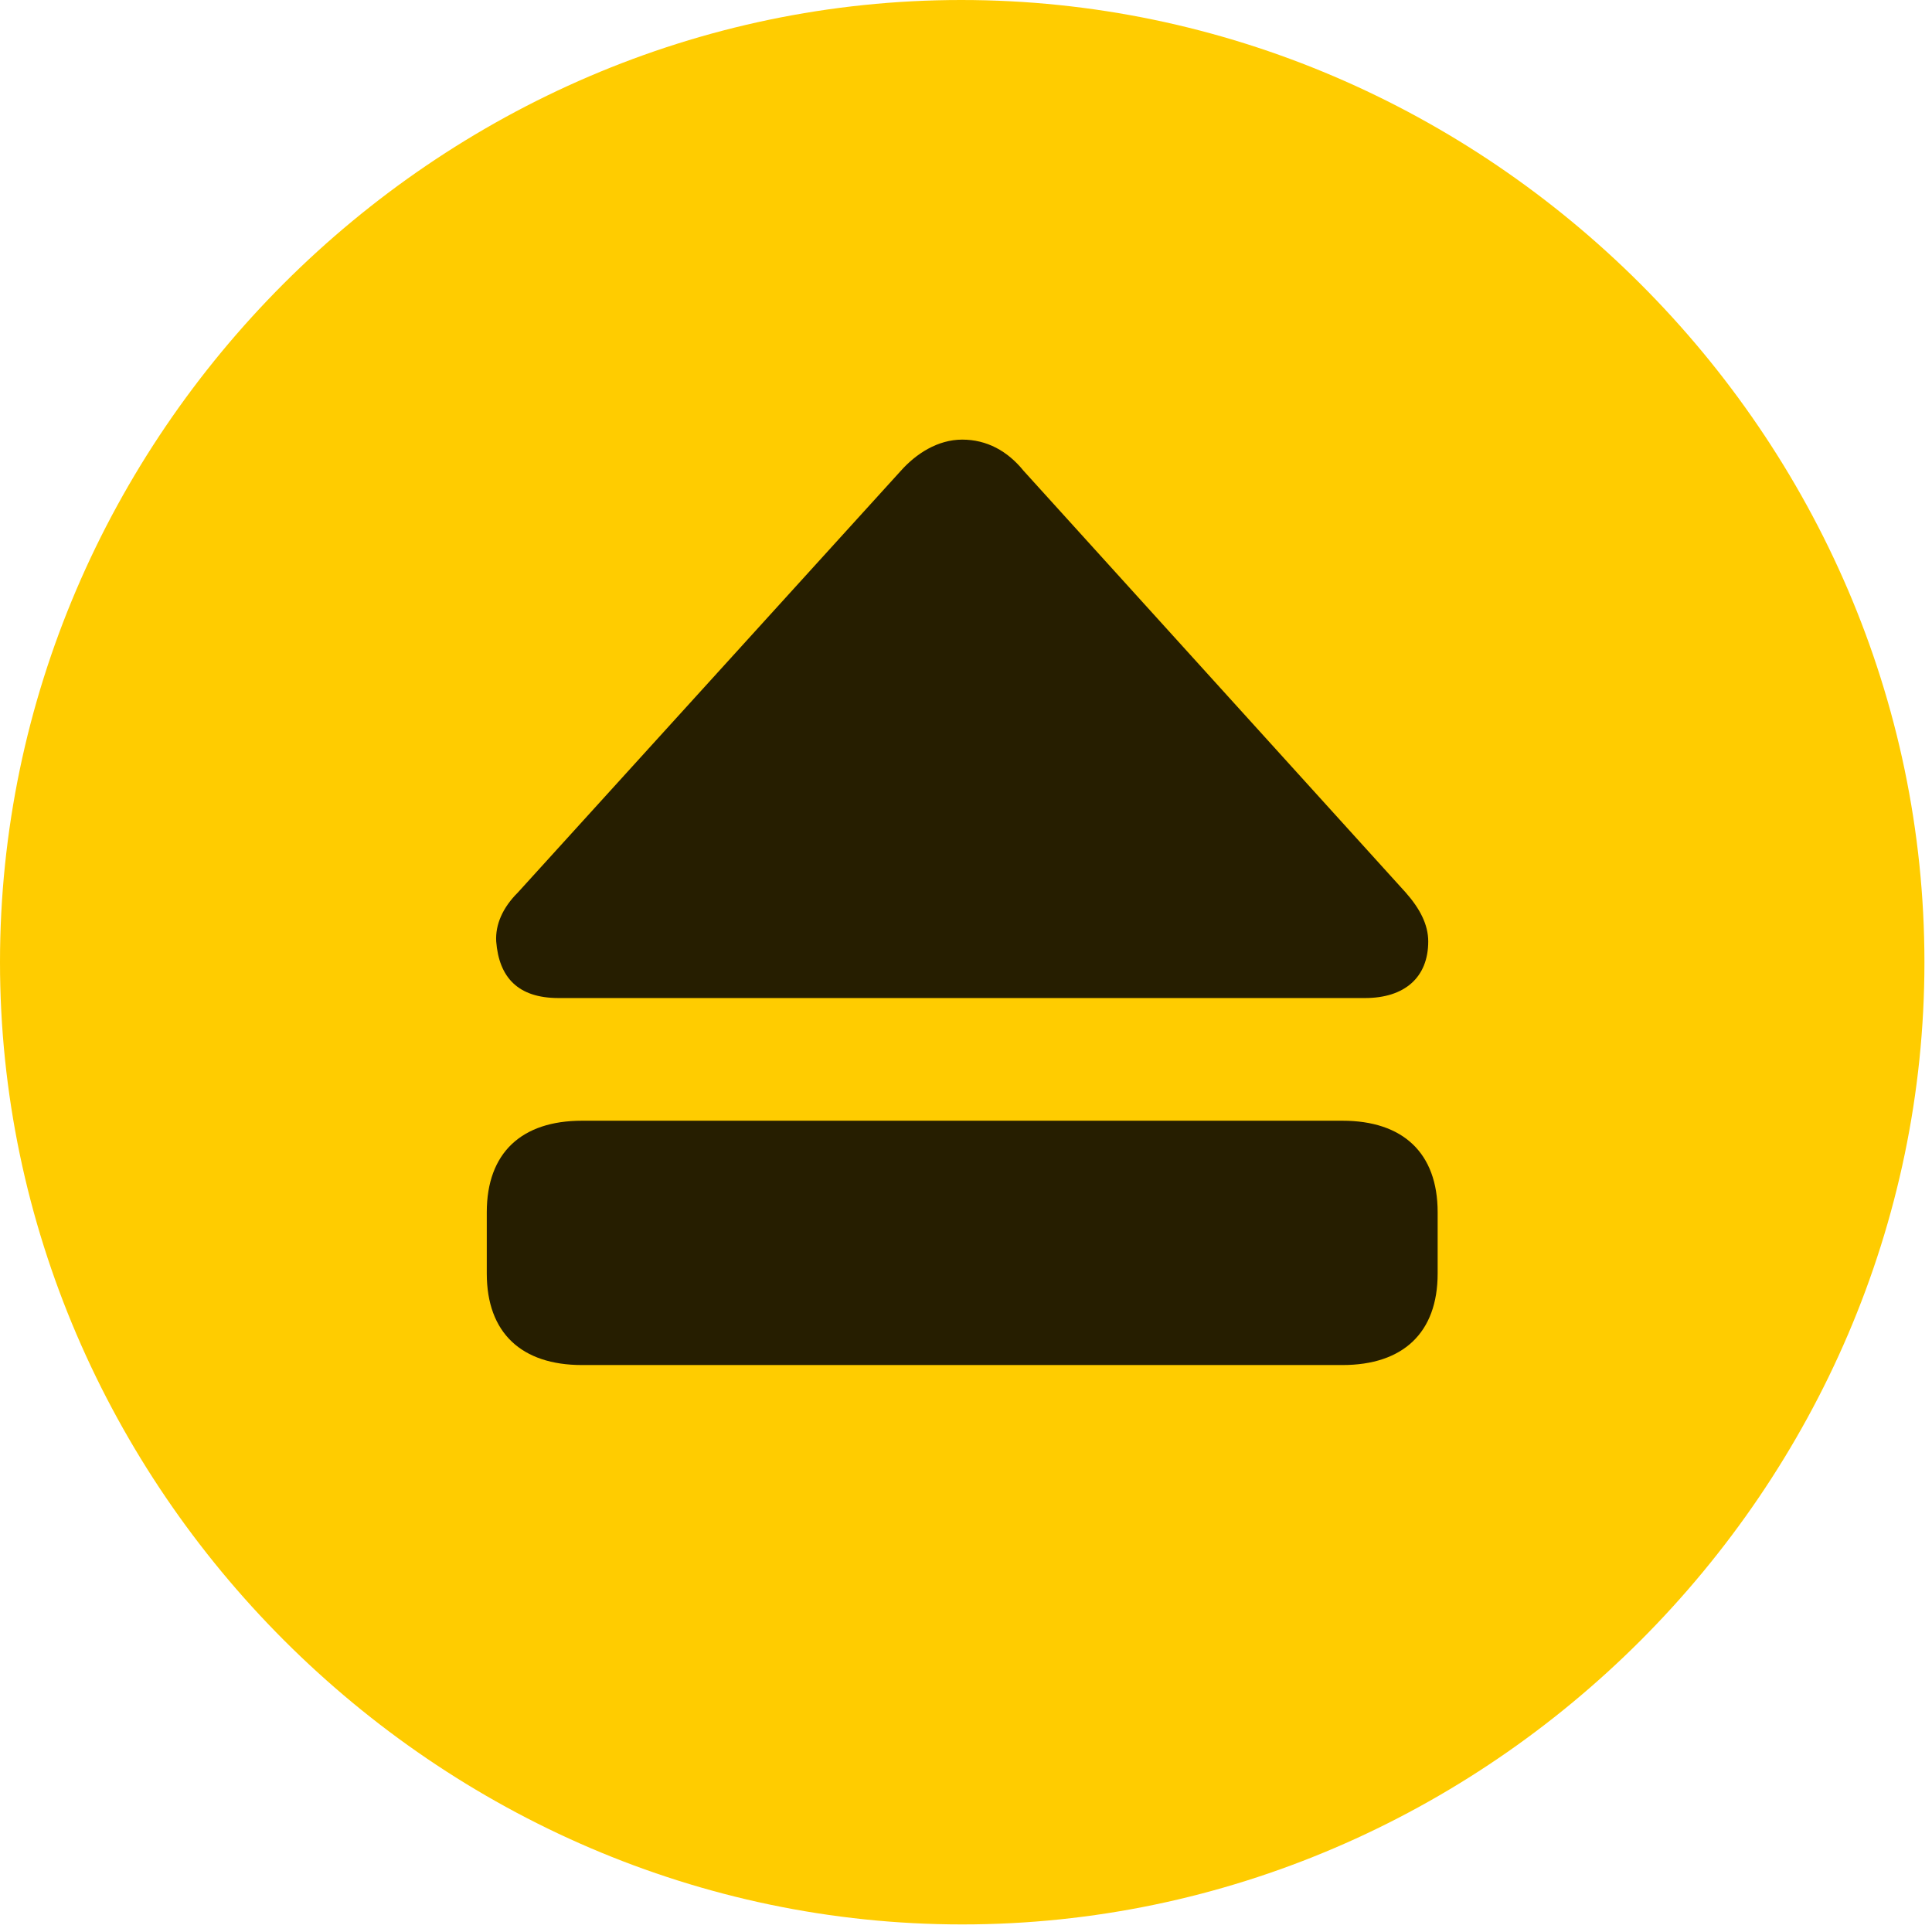 <svg width="24" height="24" viewBox="0 0 24 24" fill="none" xmlns="http://www.w3.org/2000/svg">
<path d="M11.953 23.906C18.492 23.906 23.906 18.48 23.906 11.953C23.906 5.414 18.48 0 11.941 0C5.414 0 0 5.414 0 11.953C0 18.48 5.426 23.906 11.953 23.906Z" fill="#FFCC00"/>
<path d="M7.23 16.957C6.48 16.957 6.047 16.559 6.047 15.82V15.059C6.047 14.32 6.48 13.922 7.23 13.922H16.676C17.426 13.922 17.859 14.32 17.859 15.059V15.82C17.859 16.559 17.426 16.957 16.676 16.957H7.23ZM6.938 12.398C6.434 12.398 6.199 12.141 6.164 11.695C6.152 11.484 6.246 11.273 6.434 11.086L11.191 5.848C11.379 5.637 11.648 5.461 11.953 5.461C12.258 5.461 12.516 5.602 12.715 5.848L17.461 11.086C17.637 11.285 17.742 11.484 17.742 11.695C17.742 12.141 17.449 12.398 16.957 12.398H6.938Z" fill="black" fill-opacity="0.85"/>
</svg>
